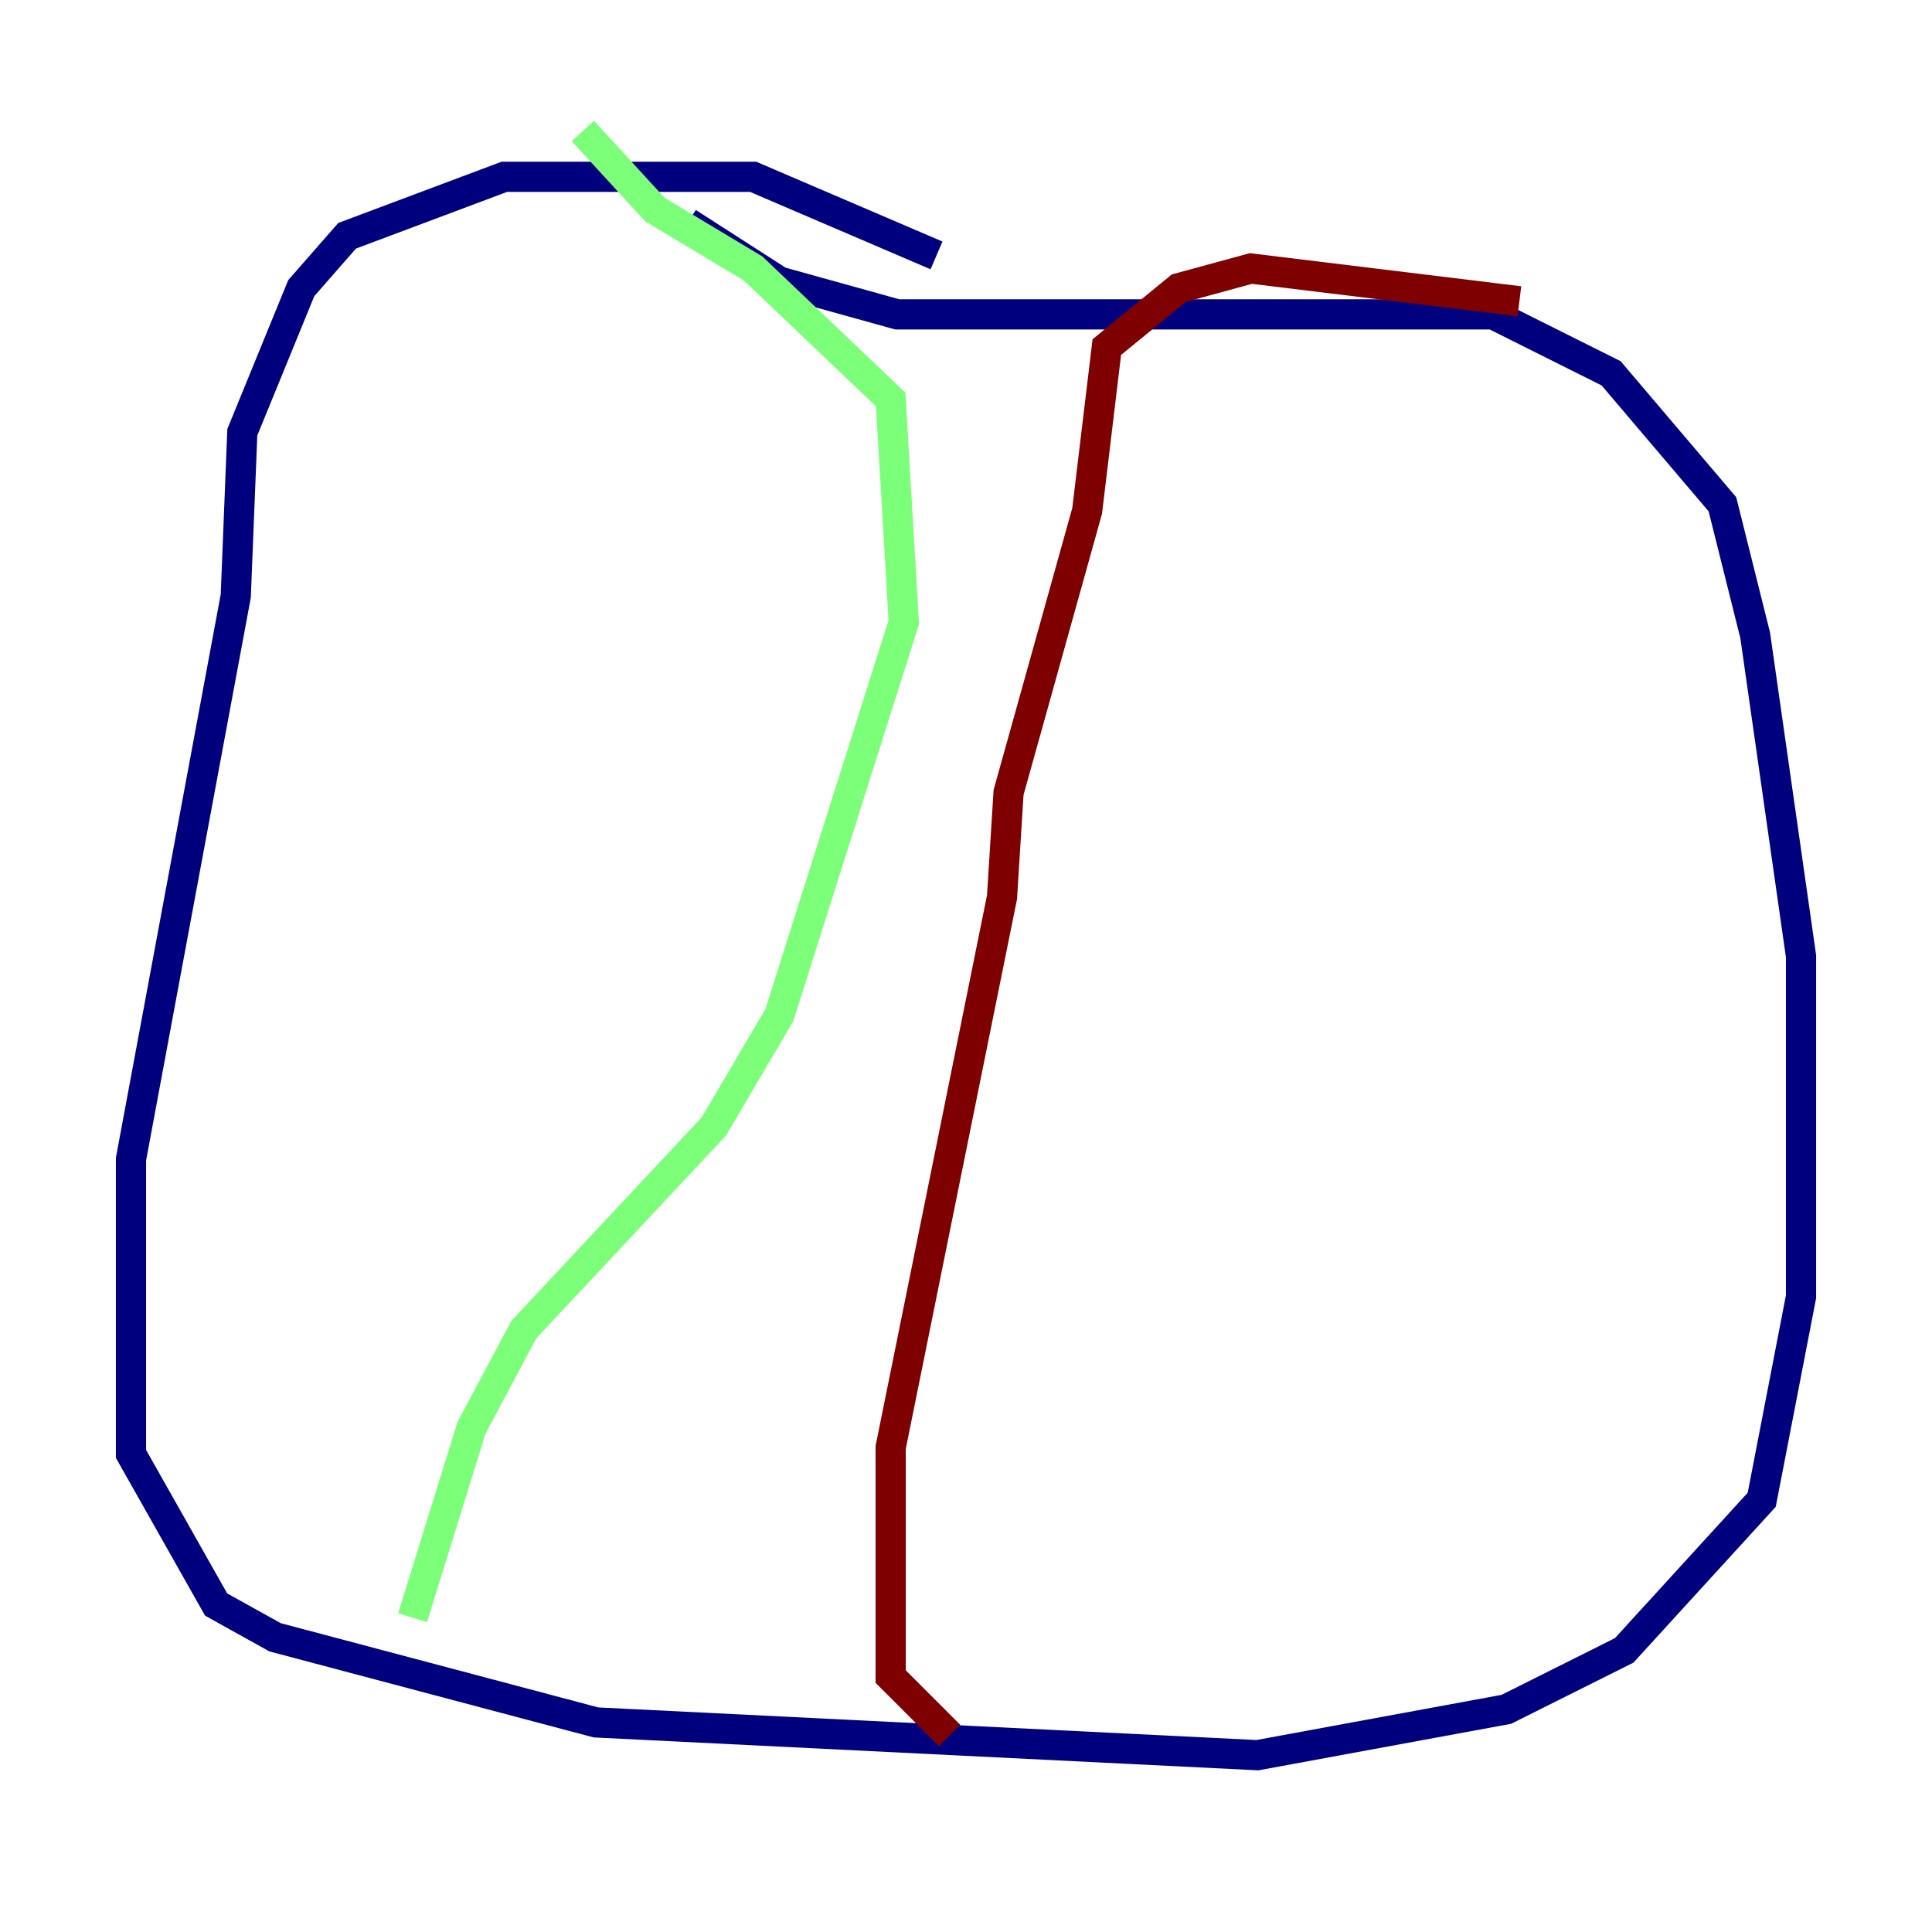 <?xml version="1.0" encoding="utf-8" ?>
<svg baseProfile="tiny" height="128" version="1.2" viewBox="0,0,128,128" width="128" xmlns="http://www.w3.org/2000/svg" xmlns:ev="http://www.w3.org/2001/xml-events" xmlns:xlink="http://www.w3.org/1999/xlink"><defs /><polyline fill="none" points="62.047,16.922 49.898,11.715 33.41,11.715 22.997,15.62 19.959,19.091 16.054,28.637 15.62,39.485 8.678,76.8 8.678,96.325 14.319,106.305 18.224,108.475 39.485,114.115 83.308,116.285 99.797,113.248 107.607,109.342 116.719,99.363 119.322,85.912 119.322,63.349 116.285,42.088 114.115,33.41 106.739,24.732 98.929,20.827 59.444,20.827 51.634,18.658 45.559,14.752" stroke="#00007f" stroke-width="2" /><polyline fill="none" points="38.617,8.678 43.39,13.885 49.898,17.79 59.01,26.468 59.878,41.22 51.634,67.254 47.295,74.63 34.712,88.081 31.241,94.59 27.336,107.173" stroke="#7cff79" stroke-width="2" /><polyline fill="none" points="100.664,19.959 82.875,17.79 78.102,19.091 73.329,22.997 72.027,33.844 66.82,52.502 66.386,59.444 59.01,95.891 59.01,111.078 62.915,114.983" stroke="#7f0000" stroke-width="2" /></svg>